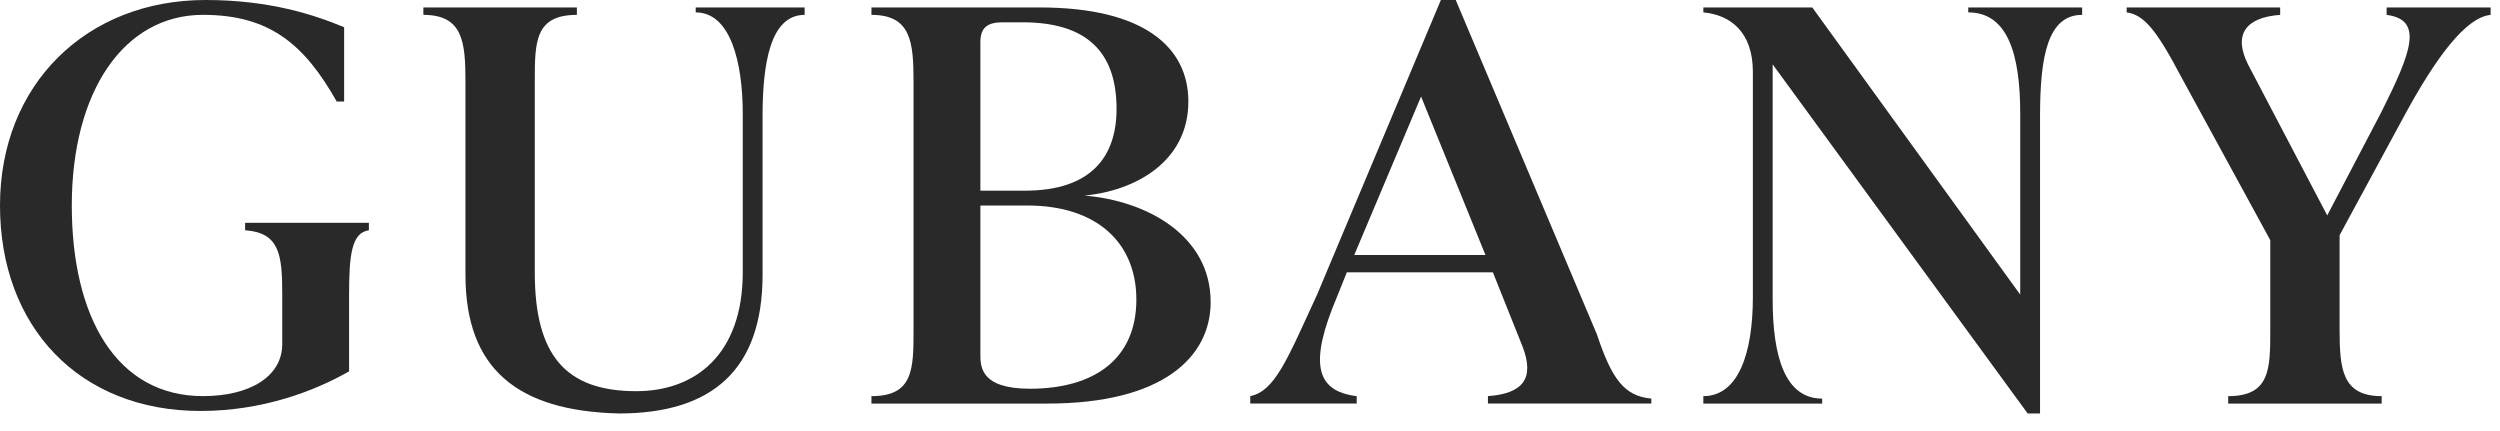 <svg width="116" height="20" viewBox="0 0 116 20" fill="none" xmlns="http://www.w3.org/2000/svg">
<path d="M0 9.535C0 3.906 4.021 0 9.535 0C12.521 0 14.589 0.689 15.968 1.264V4.71H15.623C14.13 2.068 12.521 0.689 9.42 0.689C5.744 0.689 3.331 4.25 3.331 9.535C3.331 14.704 5.399 18.38 9.42 18.38C11.602 18.38 13.096 17.461 13.096 15.968V13.67C13.096 11.832 12.981 10.798 11.373 10.684V10.339H17.116V10.684C16.312 10.798 16.198 11.832 16.198 13.67V17.231C14.589 18.15 12.177 19.069 9.305 19.069C3.676 19.069 0 15.164 0 9.535Z" fill="#292929"/>
<path d="M21.597 12.752V3.792C21.597 1.954 21.483 0.69 19.645 0.69V0.346H26.767V0.69C24.814 0.69 24.814 1.954 24.814 3.792V12.637C24.814 16.428 26.192 18.151 29.524 18.151C32.281 18.151 34.464 16.428 34.464 12.637V5.285C34.464 2.873 33.889 0.575 32.281 0.575V0.346H37.335V0.69C35.727 0.69 35.383 2.988 35.383 5.4V12.752C35.383 17.118 33.085 19.185 28.72 19.185C24.01 19.07 21.597 17.118 21.597 12.752Z" fill="#292929"/>
<path d="M56.174 14.016C56.174 16.543 53.991 18.726 48.592 18.726H40.435V18.381C42.388 18.381 42.388 17.118 42.388 15.28V3.792C42.388 1.954 42.274 0.69 40.435 0.69V0.346H48.247C53.072 0.346 55.14 2.184 55.14 4.711C55.14 7.468 52.727 8.847 50.315 9.076C53.187 9.306 56.174 10.914 56.174 14.016ZM45.49 1.954V8.847H47.558C50.66 8.847 51.808 7.238 51.808 5.056C51.808 2.413 50.43 1.035 47.443 1.035H46.524C45.835 1.035 45.49 1.265 45.49 1.954ZM52.727 13.901C52.727 11.259 50.889 9.536 47.673 9.536H45.49V16.428C45.49 17.003 45.49 18.037 47.788 18.037C50.774 18.037 52.727 16.658 52.727 13.901Z" fill="#292929"/>
<path d="M76.622 18.495V18.725H69.04V18.38C70.648 18.265 71.222 17.576 70.648 16.083L69.27 12.636H62.492L62.032 13.785C60.769 16.772 60.998 18.15 62.951 18.38V18.725H58.012V18.38C59.16 18.15 59.735 16.657 61.113 13.67L66.857 0H67.546L74.094 15.508C74.784 17.576 75.358 18.38 76.622 18.495ZM68.925 11.832L65.938 4.48L62.837 11.832H68.925Z" fill="#292929"/>
<path d="M96.611 0.346V0.69C95.003 0.69 94.658 2.643 94.658 5.4V19.185H94.084L82.252 2.988V13.901C82.252 16.543 82.826 18.496 84.549 18.496V18.726H79.035V18.381C80.643 18.381 81.333 16.428 81.333 13.786V3.332C81.333 1.494 80.299 0.69 79.035 0.575V0.346H84.09L93.739 13.671V5.285C93.739 2.528 93.165 0.575 91.327 0.575V0.346H96.611Z" fill="#292929"/>
<path d="M115.565 0.346V0.69C114.416 0.805 113.037 2.643 111.544 5.4L108.557 10.914V15.28C108.557 17.118 108.672 18.381 110.51 18.381V18.726H103.388V18.381C105.341 18.381 105.341 17.118 105.341 15.28V11.144L101.205 3.562C100.056 1.38 99.482 0.69 98.678 0.575V0.346H105.8V0.69C104.192 0.805 103.617 1.609 104.307 2.988L107.983 9.995L110.51 5.17C111.888 2.413 112.463 0.92 110.74 0.69V0.346H115.565Z" fill="#292929"/>
</svg>
